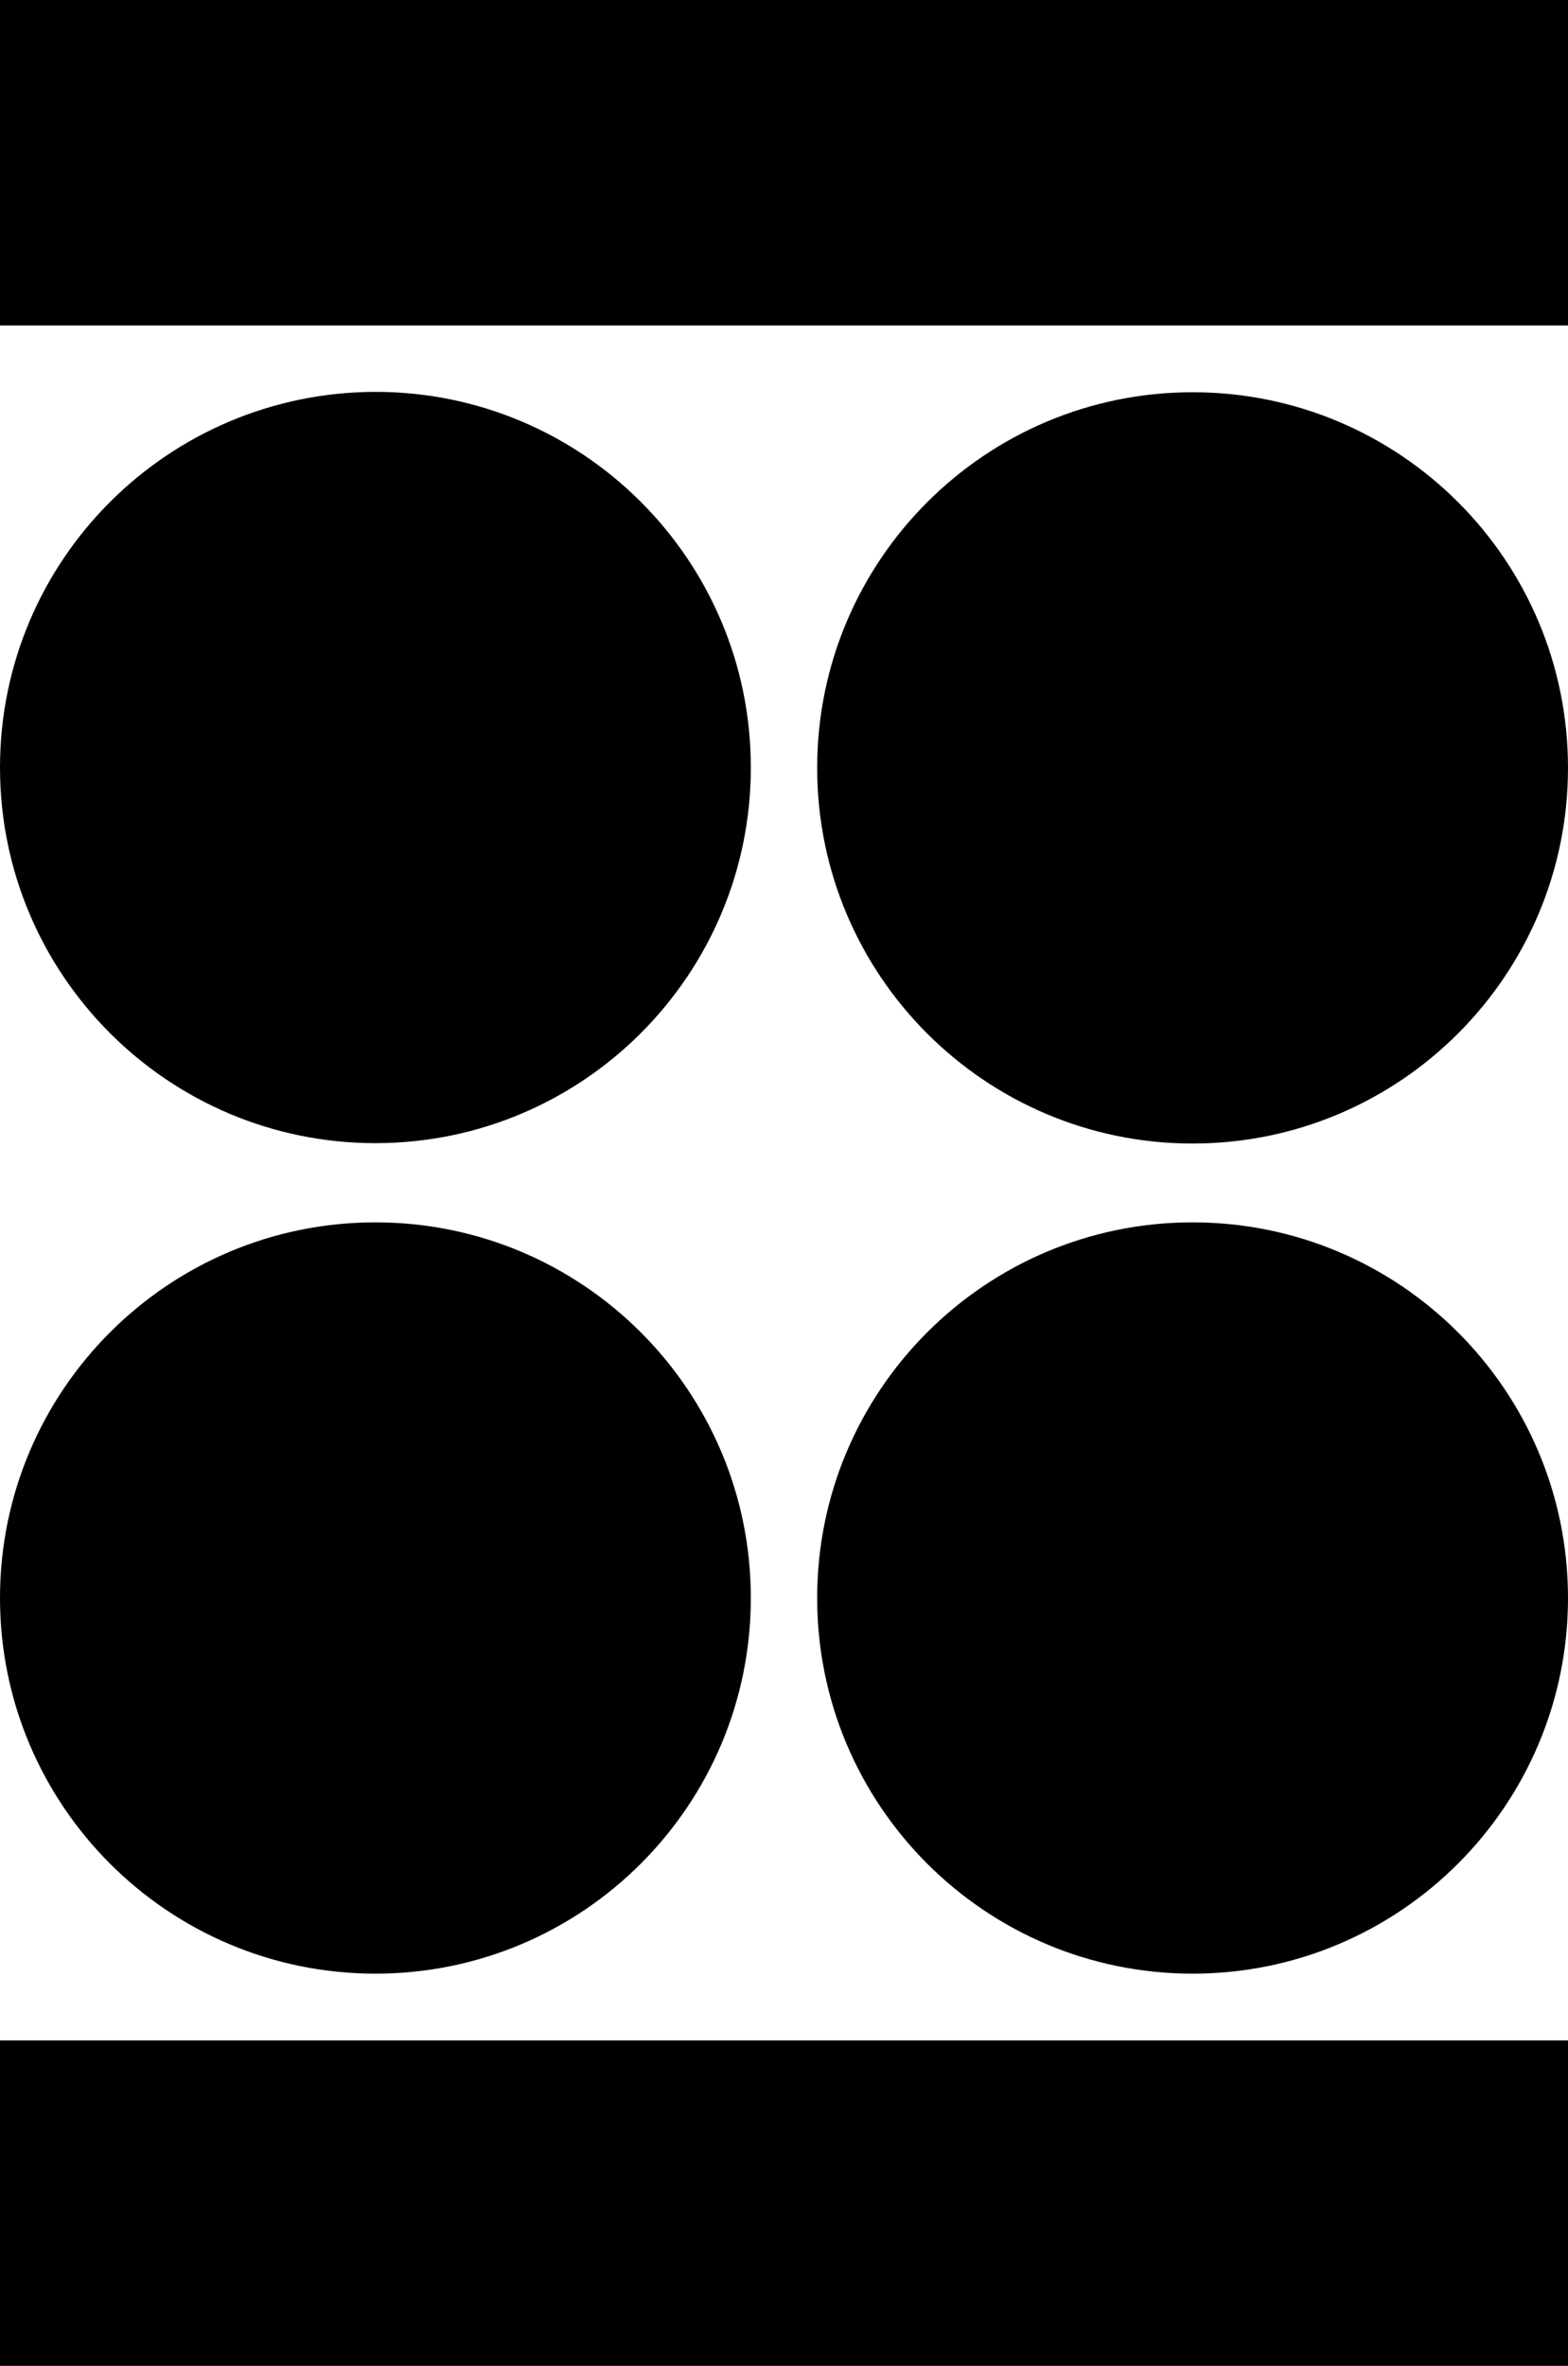 <svg xmlns="http://www.w3.org/2000/svg" width="416" viewBox="0 0 416 627.3" height="627.3" xml:space="preserve" style="enable-background:new 0 0 416 627.3"><path d="M0 0h416v86.3H0zM0 541h416v86.3H0zM99.6 303.1c55 0 99.6-44.6 99.6-99.6 0-55-44.6-99.6-99.6-99.6C44.6 104 0 148.5 0 203.5c0 55 44.6 99.6 99.6 99.6zM99.6 523.3c55 0 99.6-44.6 99.6-99.6 0-55-44.6-99.6-99.6-99.6-55 0-99.6 44.6-99.6 99.6 0 55 44.6 99.6 99.6 99.6zM316.4 104c-55 0-99.6 44.6-99.6 99.6 0 55 44.6 99.6 99.6 99.6 55 0 99.6-44.6 99.6-99.6 0-55.1-44.6-99.6-99.6-99.6zM316.4 324.1c-55 0-99.6 44.6-99.6 99.6 0 55 44.6 99.6 99.6 99.6 55 0 99.6-44.6 99.6-99.6 0-55-44.6-99.6-99.6-99.6z"></path></svg>